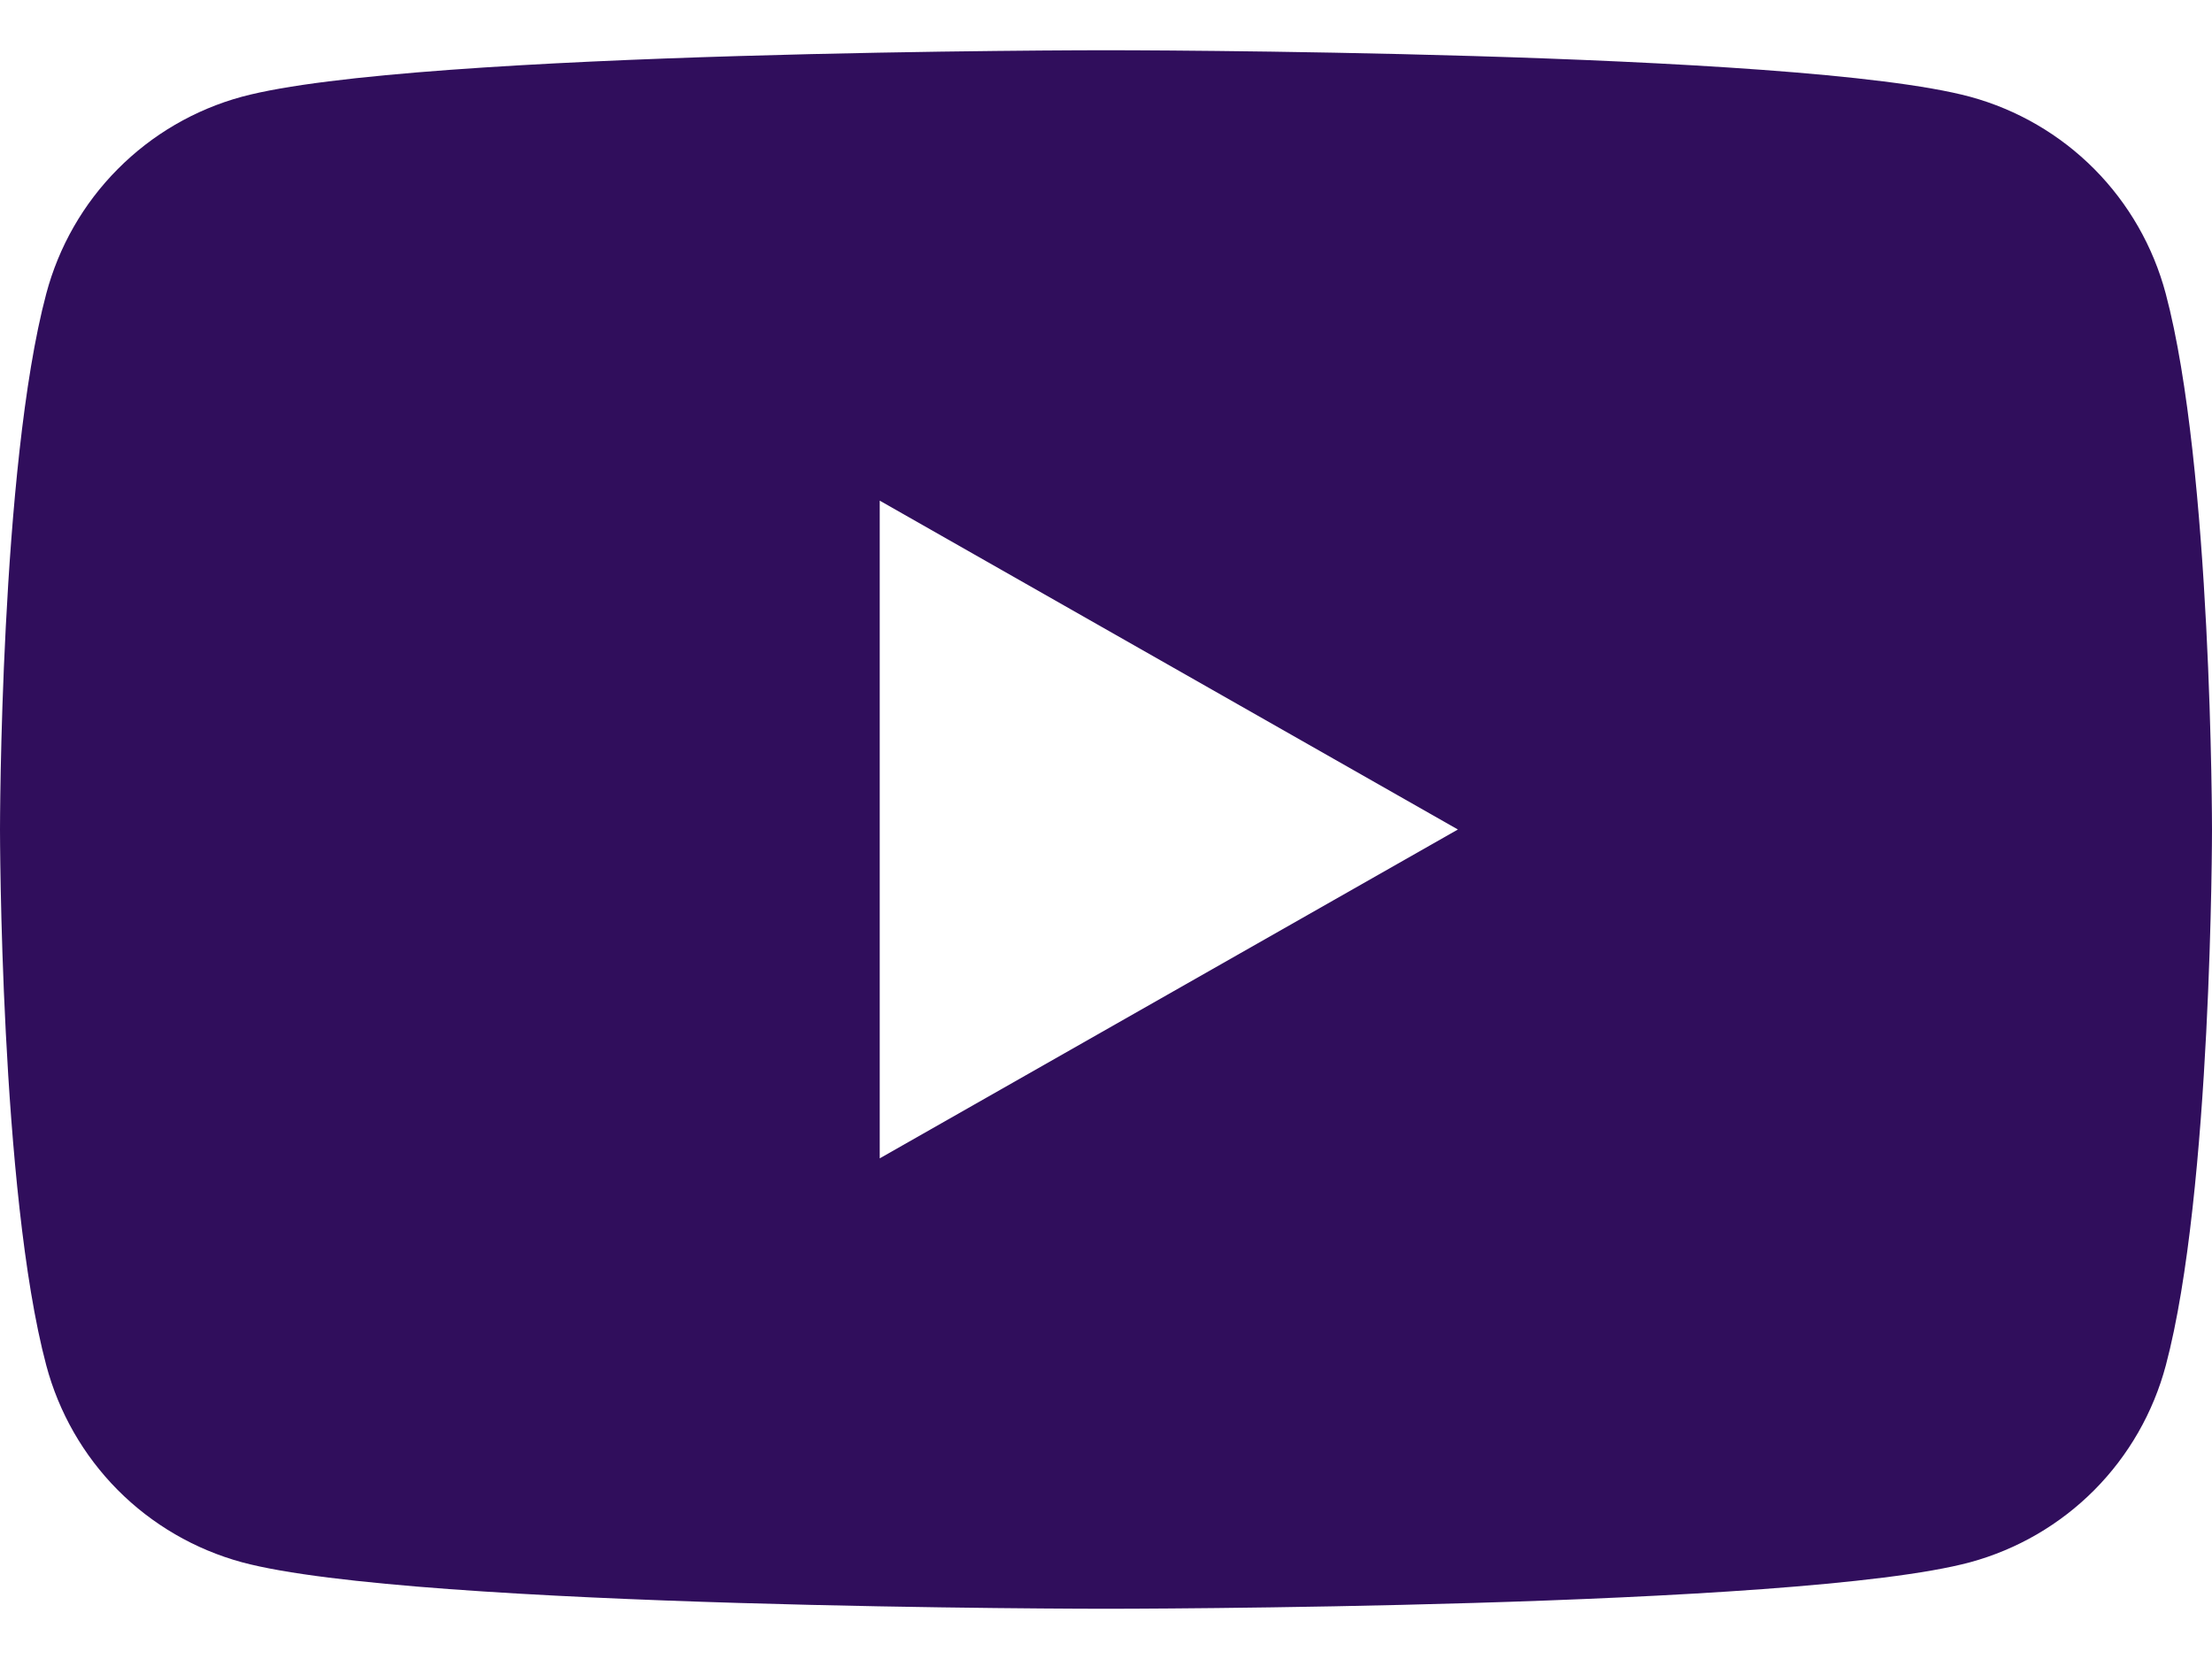 <svg width="24" height="18" viewBox="0 0 24 18" fill="none" xmlns="http://www.w3.org/2000/svg">
<path d="M23.498 3.186C23.362 2.675 23.095 2.209 22.723 1.834C22.35 1.459 21.886 1.189 21.376 1.05C19.505 0.545 12 0.545 12 0.545C12 0.545 4.495 0.545 2.623 1.05C2.113 1.189 1.649 1.46 1.277 1.835C0.905 2.209 0.638 2.675 0.502 3.186C0 5.07 0 9 0 9C0 9 0 12.93 0.502 14.814C0.638 15.325 0.905 15.791 1.277 16.166C1.65 16.541 2.114 16.811 2.624 16.95C4.495 17.455 12 17.455 12 17.455C12 17.455 19.505 17.455 21.377 16.95C21.887 16.811 22.351 16.541 22.724 16.166C23.096 15.791 23.363 15.325 23.499 14.814C24 12.93 24 9 24 9C24 9 24 5.07 23.498 3.186ZM9.545 12.568V5.432L15.818 9L9.545 12.568Z" fill="#300E5C"/>
</svg>
